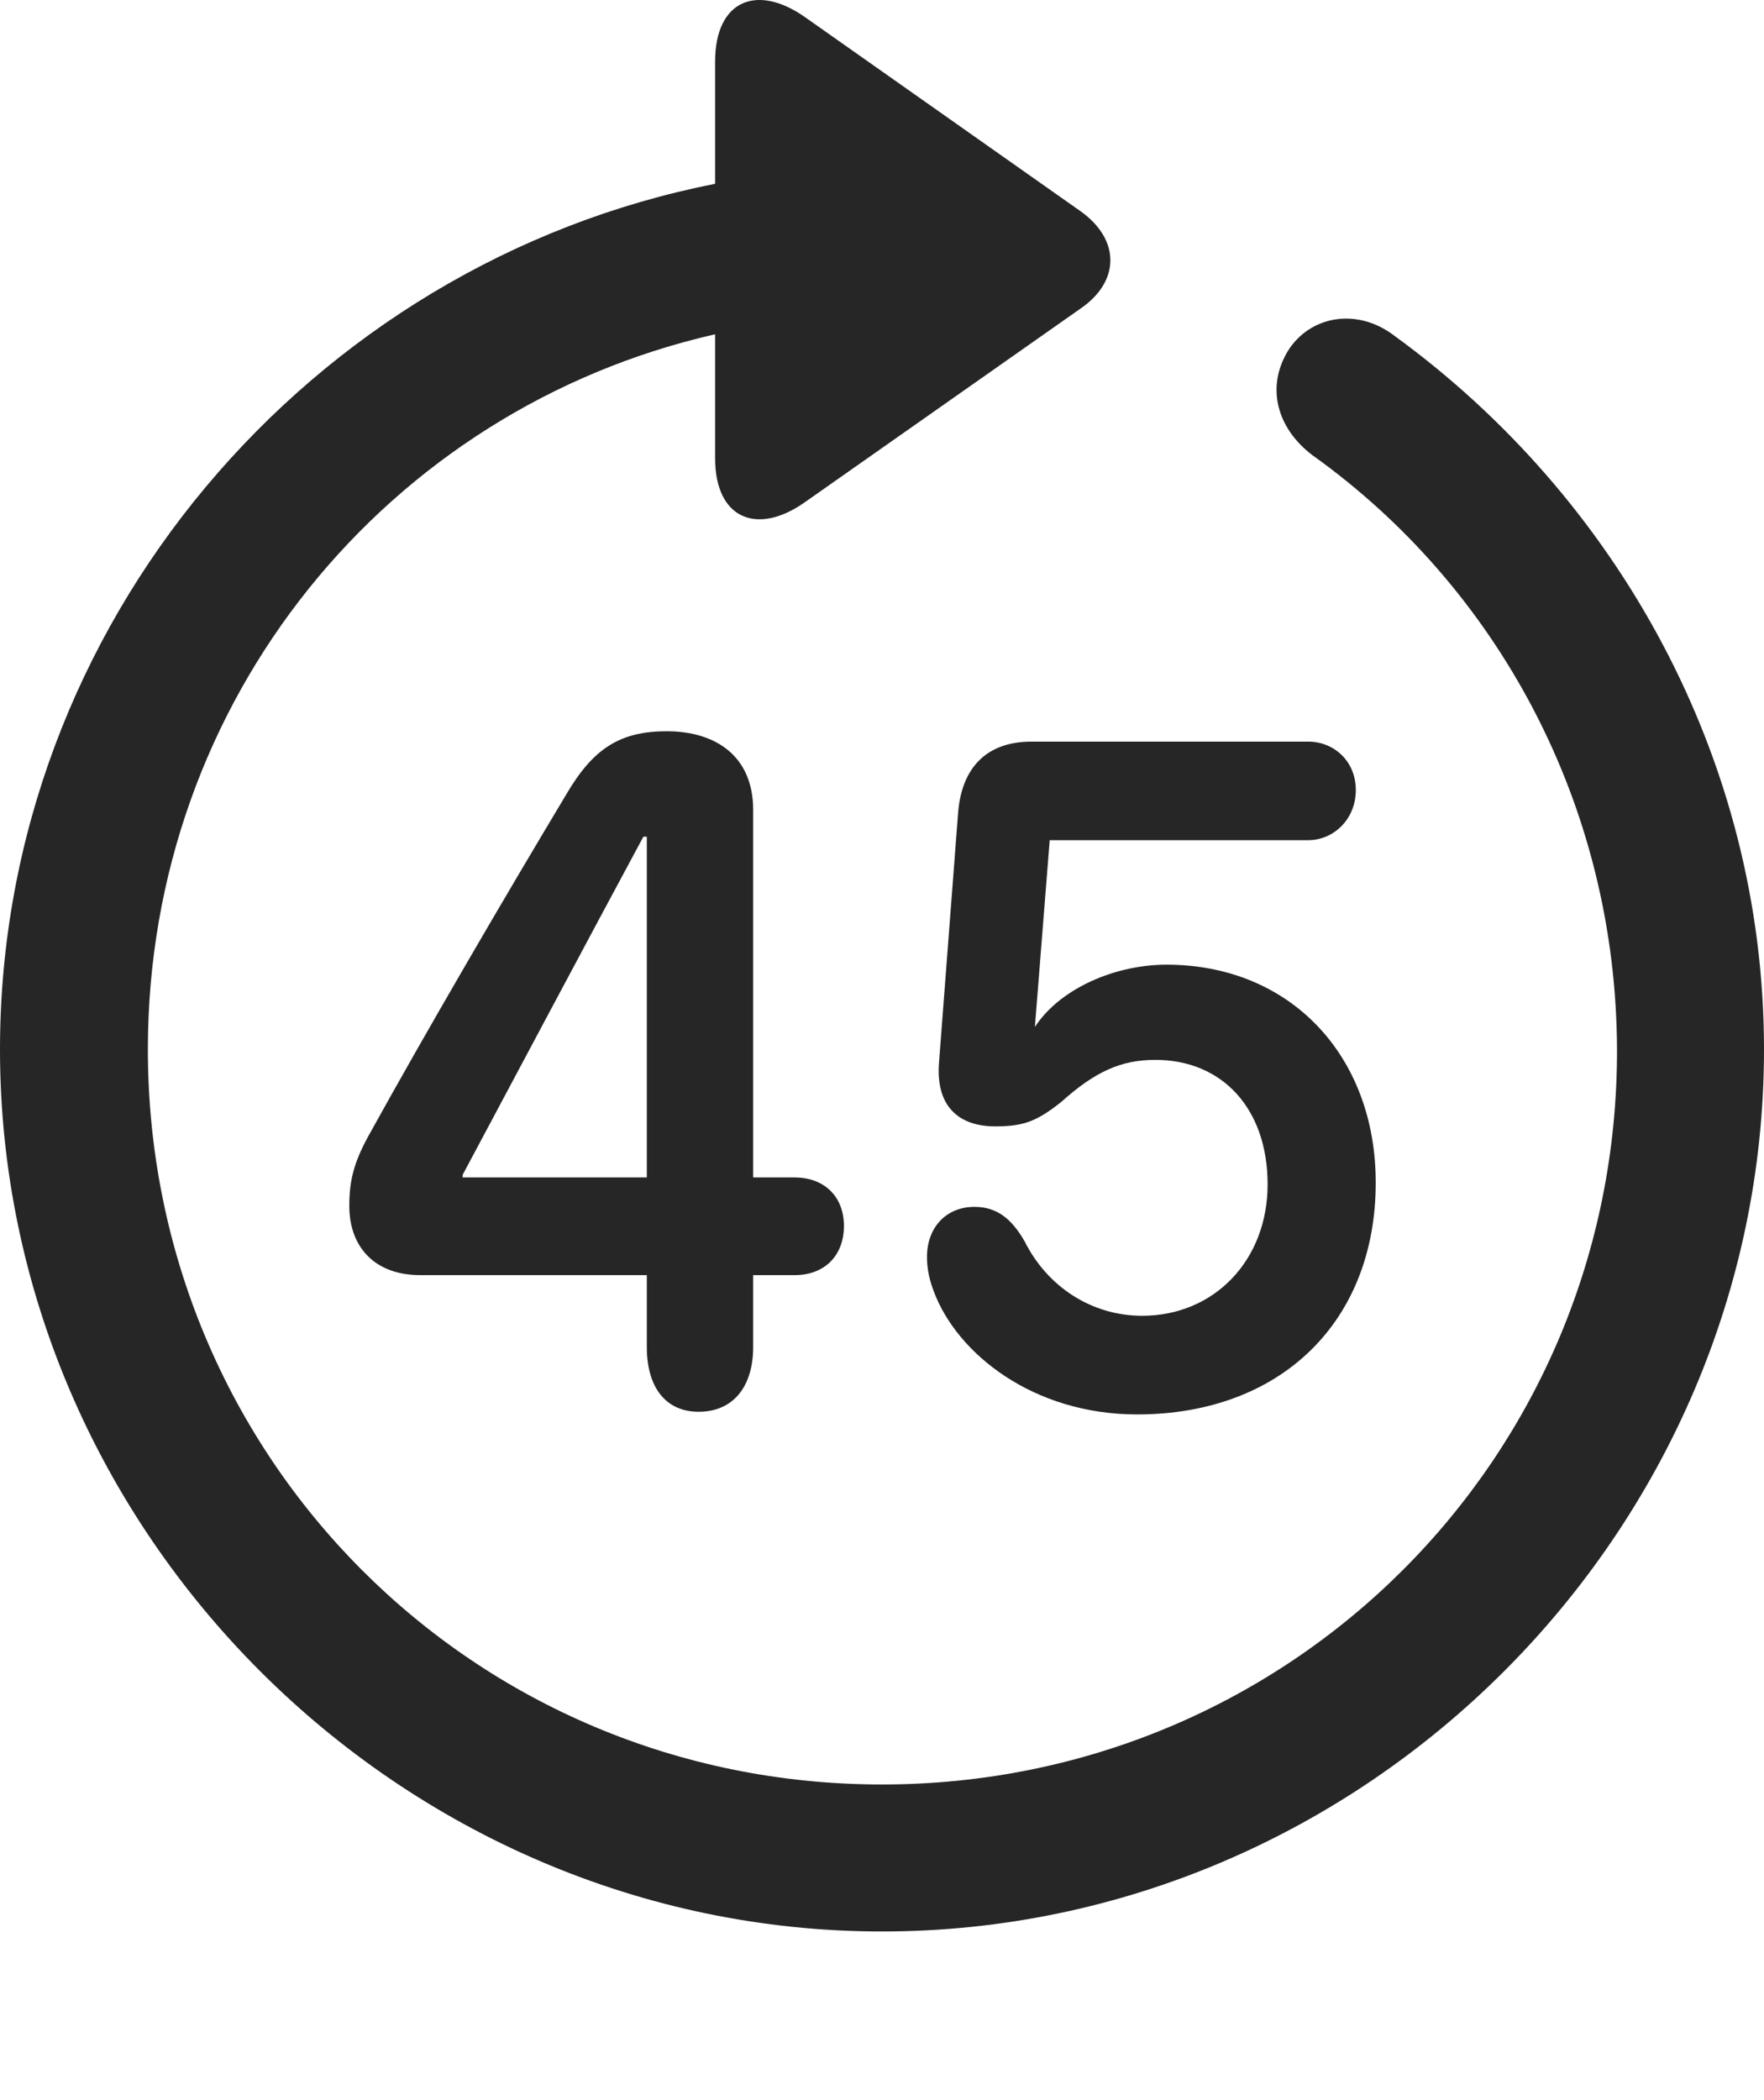 <?xml version="1.0" encoding="UTF-8"?>
<!--Generator: Apple Native CoreSVG 175.5-->
<!DOCTYPE svg
PUBLIC "-//W3C//DTD SVG 1.1//EN"
       "http://www.w3.org/Graphics/SVG/1.1/DTD/svg11.dtd">
<svg version="1.1" xmlns="http://www.w3.org/2000/svg" xmlns:xlink="http://www.w3.org/1999/xlink" width="19.922" height="23.712">
 <g>
  <rect height="23.712" opacity="0" width="19.922" x="0" y="0"/>
  <path d="M0 11.851C0 17.301 4.521 21.812 9.961 21.812C15.41 21.812 19.922 17.301 19.922 11.851C19.922 8.57 18.262 5.621 15.752 3.795C15.322 3.463 14.785 3.57 14.541 3.97C14.297 4.381 14.424 4.84 14.824 5.142C16.904 6.627 18.252 9.078 18.262 11.851C18.271 16.461 14.57 20.152 9.961 20.152C5.352 20.152 1.67 16.461 1.67 11.851C1.67 7.896 4.385 4.615 8.076 3.775L8.076 5.172C8.076 5.865 8.555 6.051 9.092 5.67L12.207 3.482C12.646 3.179 12.656 2.711 12.207 2.388L9.102 0.201C8.555-0.19 8.076-0.004 8.076 0.699L8.076 2.076C3.506 2.974 0 7.047 0 11.851Z" fill="#000000" fill-opacity="0.85"/>
  <path d="M7.891 15.943C8.271 15.943 8.506 15.67 8.506 15.211L8.506 14.4L8.975 14.4C9.307 14.4 9.531 14.185 9.531 13.844C9.531 13.511 9.307 13.297 8.975 13.297L8.506 13.297L8.506 9.146C8.506 8.541 8.086 8.258 7.529 8.258C7.002 8.258 6.699 8.453 6.396 8.97C5.693 10.142 4.814 11.646 4.15 12.848C3.994 13.14 3.945 13.336 3.945 13.619C3.945 14.088 4.238 14.4 4.746 14.4L7.305 14.4L7.305 15.211C7.305 15.67 7.52 15.943 7.891 15.943ZM5.225 13.297L5.225 13.267C5.908 11.988 6.582 10.719 7.266 9.449L7.305 9.449L7.305 13.297ZM12.842 15.973C14.463 15.973 15.537 14.928 15.537 13.355C15.537 11.92 14.57 10.894 13.174 10.894C12.559 10.894 11.885 11.197 11.631 11.695L11.68 11.695L11.855 9.488L14.775 9.488C15.059 9.488 15.312 9.254 15.312 8.922C15.312 8.59 15.059 8.375 14.775 8.375L11.65 8.375C11.143 8.375 10.859 8.668 10.82 9.185L10.605 11.998C10.566 12.486 10.82 12.72 11.24 12.72C11.562 12.72 11.709 12.662 11.982 12.447C12.363 12.105 12.656 11.969 13.047 11.969C13.809 11.969 14.316 12.525 14.316 13.375C14.316 14.234 13.711 14.859 12.9 14.859C12.324 14.859 11.826 14.527 11.572 14.019C11.426 13.765 11.26 13.629 11.006 13.629C10.684 13.629 10.469 13.863 10.469 14.195C10.469 14.332 10.498 14.459 10.547 14.586C10.81 15.289 11.67 15.973 12.842 15.973Z" fill="#000000" fill-opacity="0.85"/>
 </g>
</svg>
